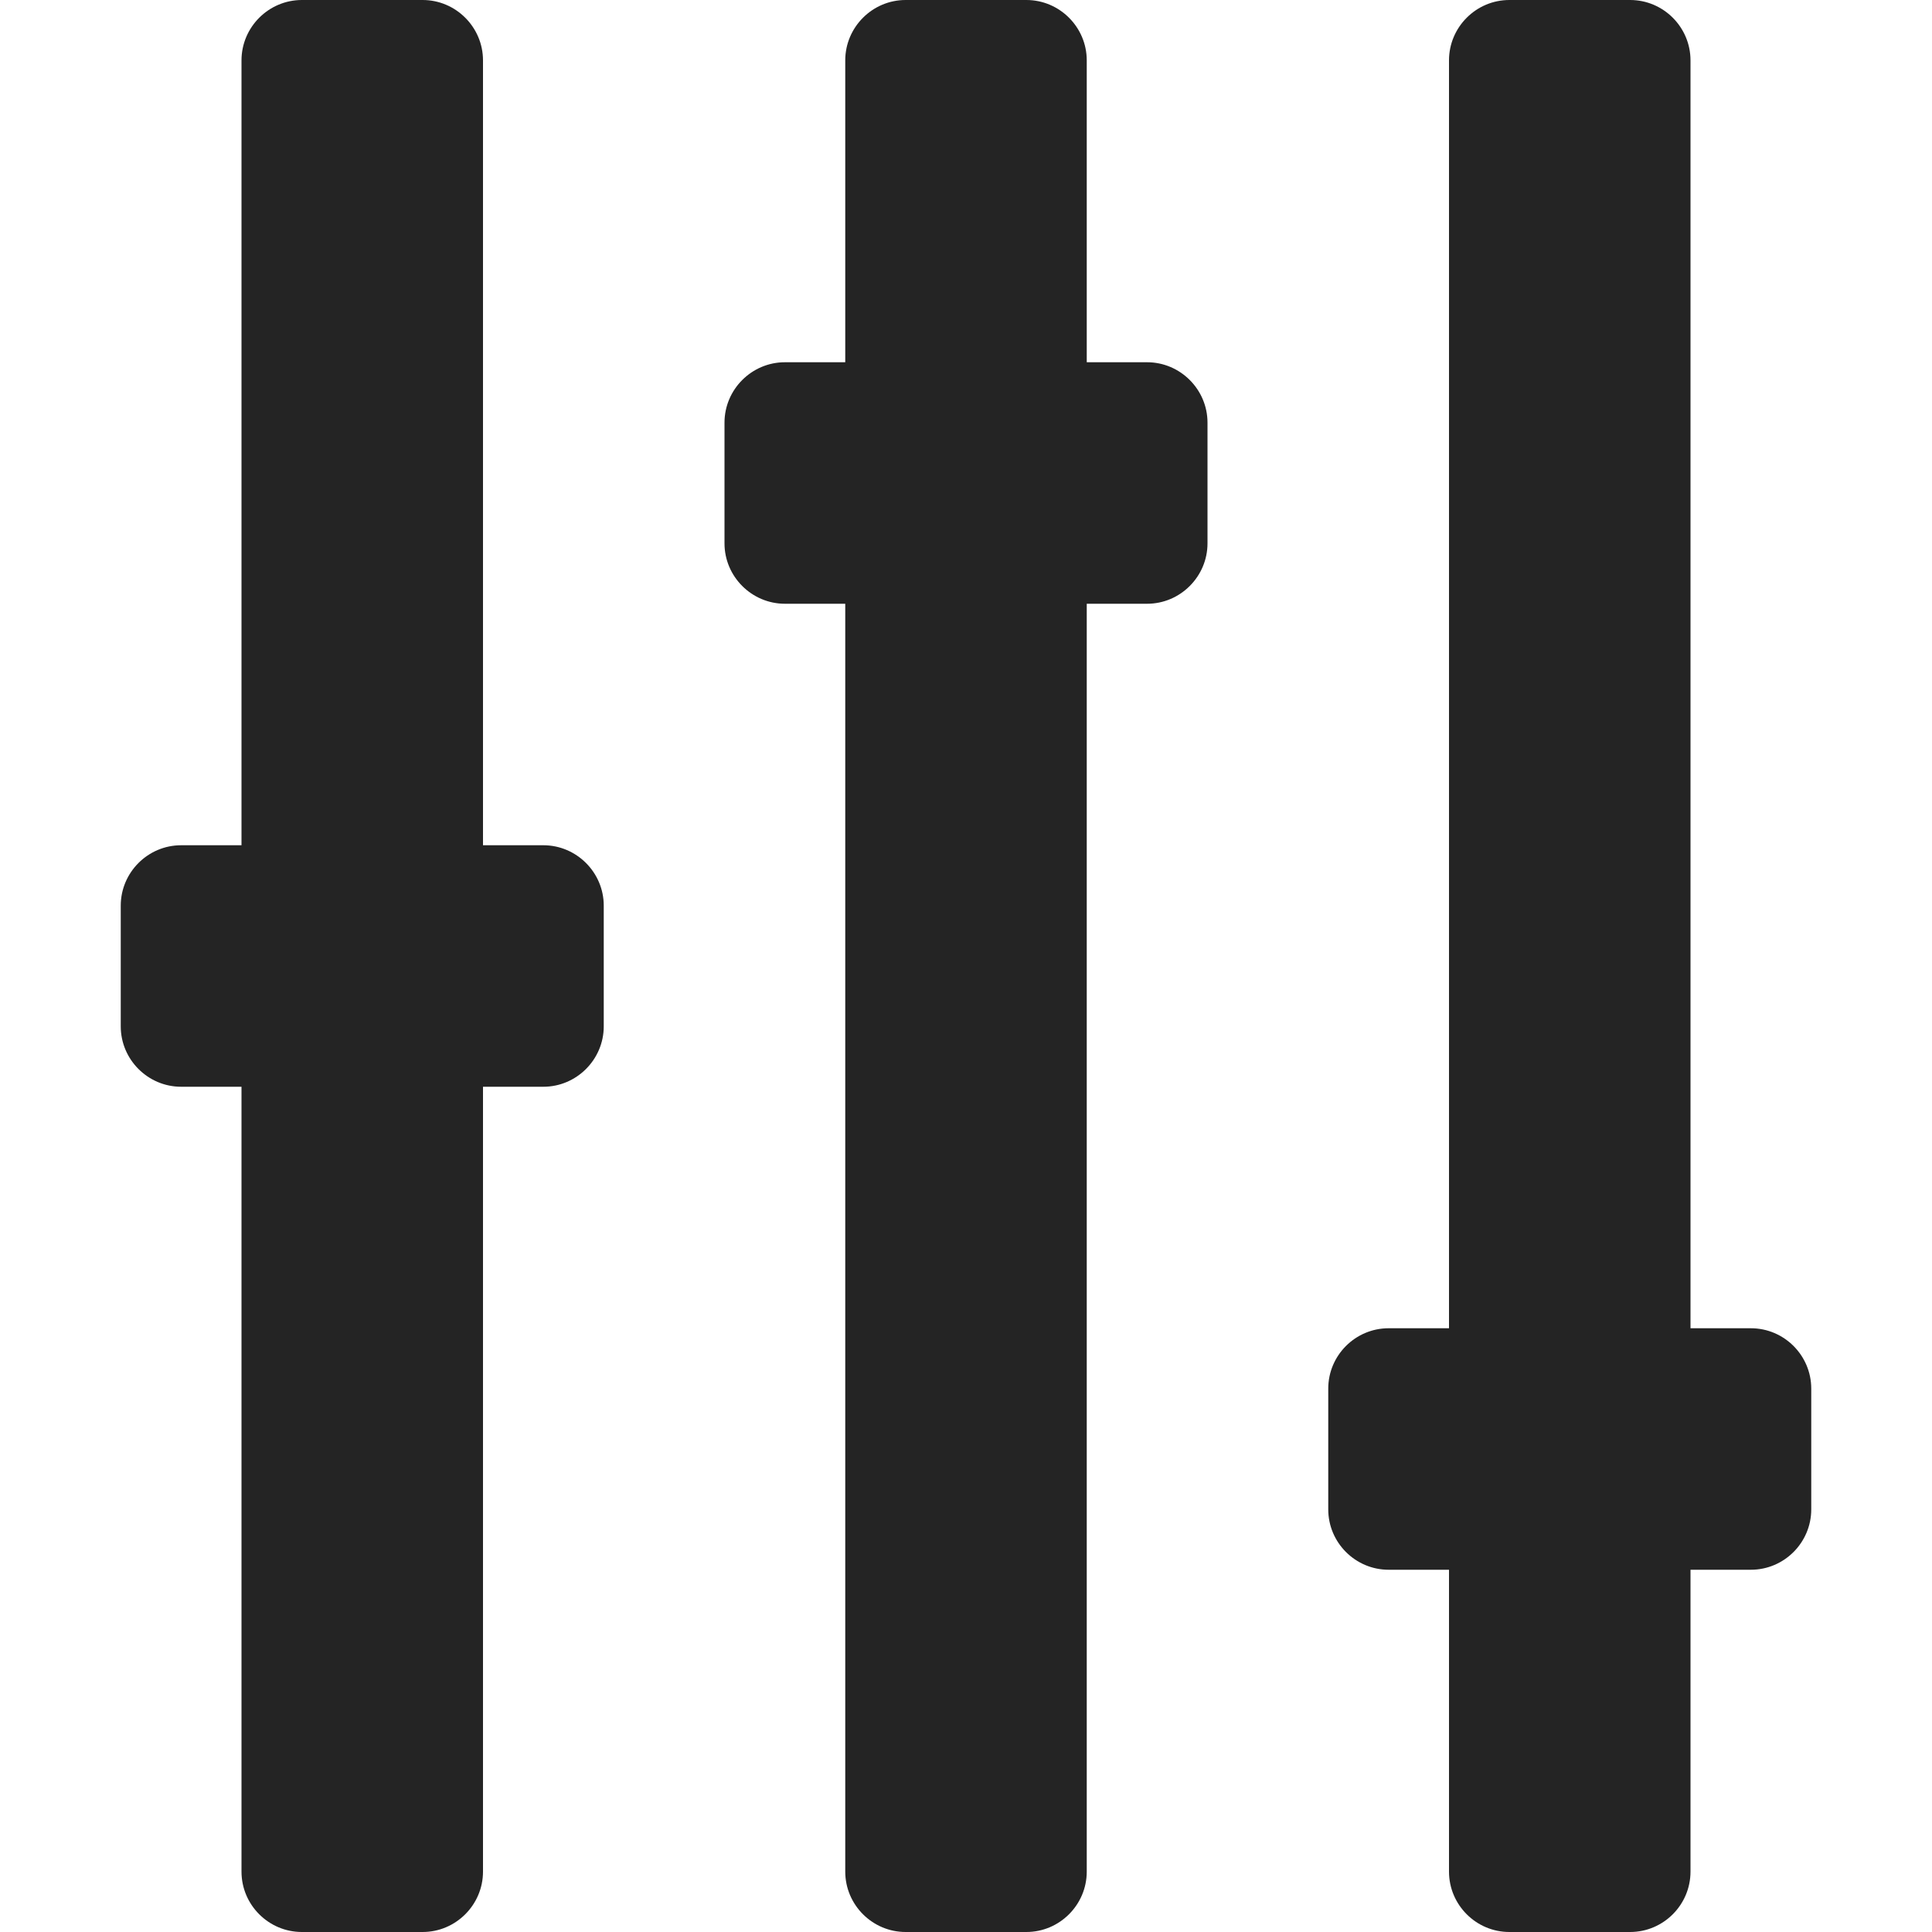<svg width="24" height="24" viewBox="0 0 24 24" fill="none" xmlns="http://www.w3.org/2000/svg">
<path d="M18 0.75L18 16.5L17.25 16.5C16.837 16.5 16.5 16.837 16.5 17.25L16.5 18.75C16.5 19.163 16.837 19.5 17.25 19.5L18 19.5L18 23.25C18 23.663 18.337 24 18.75 24L20.25 24C20.663 24 21 23.663 21 23.25L21 19.5L21.75 19.5C22.163 19.5 22.5 19.163 22.5 18.75L22.5 17.25C22.5 16.837 22.163 16.5 21.75 16.5L21 16.5L21 0.75C21 0.337 20.663 -8.37619e-07 20.25 -8.19589e-07L18.75 -7.54021e-07C18.337 -7.3599e-07 18 0.337 18 0.75ZM10.5 0.75L10.5 4.5L9.75 4.5C9.338 4.5 9 4.838 9 5.25L9 6.75C9 7.162 9.338 7.5 9.75 7.5L10.5 7.5L10.5 23.25C10.5 23.663 10.838 24 11.25 24L12.75 24C13.162 24 13.5 23.663 13.5 23.25L13.5 7.5L14.25 7.5C14.662 7.5 15 7.162 15 6.75L15 5.25C15 4.838 14.662 4.5 14.25 4.5L13.5 4.5L13.5 0.75C13.5 0.337 13.162 -5.09784e-07 12.75 -4.91753e-07L11.25 -4.26186e-07C10.838 -4.08155e-07 10.5 0.337 10.5 0.75ZM3 0.75L3 10.5L2.25 10.5C1.837 10.5 1.5 10.838 1.5 11.25L1.5 12.75C1.5 13.162 1.837 13.5 2.25 13.5L3 13.5L3 23.25C3 23.663 3.337 24 3.75 24L5.25 24C5.662 24 6 23.663 6 23.25L6 13.5L6.75 13.5C7.162 13.5 7.5 13.162 7.5 12.75L7.5 11.25C7.5 10.838 7.162 10.5 6.75 10.5L6 10.5L6 0.75C6 0.337 5.662 -1.81949e-07 5.25 -1.63918e-07L3.75 -9.83506e-08C3.337 -8.03197e-08 3 0.338 3 0.75Z" fill="#242424"/>
</svg>
